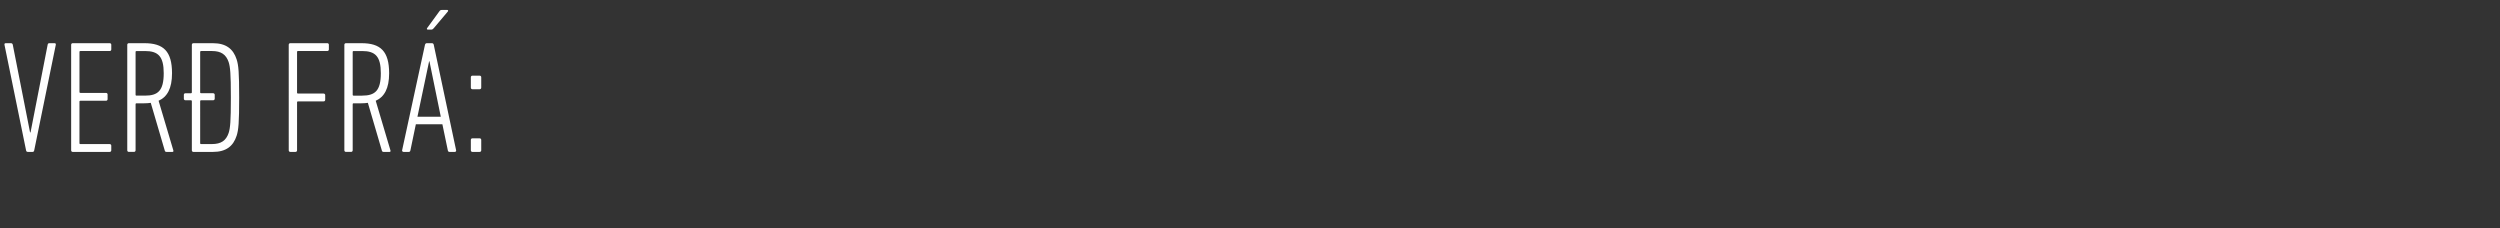 <svg width="186.291" height="17" viewBox="0 0 186.291 17" xmlns="http://www.w3.org/2000/svg"><rect x="0" y="0" width="186.291" height="17" fill="#333333" stroke="none"/><path d="M2.43 11.32c.072 0 .108-.048.12-.12l1.608-7.862c.012-.072-.012-.12-.095-.12h-.394c-.071 0-.107.048-.119.12L2.275 9.867H2.24L.953 3.337c-.012-.07-.06-.118-.131-.118H.429c-.084 0-.107.047-.095.119L1.942 11.2c.012.071.048.119.119.119zm2.872-.12c0 .072.047.12.119.12h2.752c.071 0 .119-.048.119-.12v-.345c0-.071-.048-.119-.12-.119h-2.18c-.047 0-.071-.024-.071-.071V7.579c0-.048.024-.071.072-.071h1.906c.071 0 .119-.048.119-.12v-.345c0-.071-.048-.12-.12-.12H5.994c-.048 0-.072-.023-.072-.07V3.873c0-.048.024-.071.072-.071h2.18c.071 0 .119-.048.119-.12v-.345c0-.072-.048-.12-.12-.12H5.422c-.072 0-.12.048-.12.12zm7.553.12c.06 0 .083-.048.06-.12l-1.097-3.692c.644-.286 1.001-.918 1.001-2.05 0-1.644-.643-2.24-2.061-2.24H9.602c-.071 0-.119.048-.119.12V11.2c0 .071.048.119.12.119h.38c.072 0 .12-.048.12-.12V7.77c0-.048.024-.072.071-.072h.56c.179 0 .346-.012.5-.035l1.049 3.574c.024.06.06.083.131.083zm-2.05-4.194h-.63c-.048 0-.072-.023-.072-.071V3.874c0-.048.024-.071.071-.071h.632c.988 0 1.394.405 1.394 1.656 0 1.298-.43 1.667-1.394 1.667zm5.064 4.194c.977 0 1.513-.429 1.763-1.203.143-.441.19-.977.19-2.848 0-1.882-.047-2.406-.19-2.847-.25-.774-.786-1.203-1.763-1.203h-1.454c-.071 0-.119.047-.119.119v3.538c0 .048-.024.072-.071.072h-.405c-.072 0-.12.047-.12.119v.286c0 .071.048.119.12.119h.405c.047 0 .071.024.071.071v3.658c0 .071.048.119.12.119zm-.072-.584h-.81c-.047 0-.071-.024-.071-.071V7.543c0-.047.024-.071.071-.071h.894c.071 0 .119-.048.119-.12v-.285c0-.072-.048-.12-.12-.12h-.893c-.047 0-.071-.023-.071-.07V3.873c0-.048.024-.071.071-.071h.81c.68 0 1.049.262 1.24.822.119.369.166.857.166 2.644 0 1.787-.047 2.276-.167 2.645-.19.56-.56.822-1.239.822zm5.719.465c0 .071.048.119.12.119h.38c.072 0 .12-.048.12-.12V7.628c0-.048.023-.072.07-.072h1.907c.072 0 .12-.047.12-.119v-.345c0-.072-.048-.12-.12-.12h-1.906c-.048 0-.072-.023-.072-.07V3.873c0-.048.024-.071.072-.071h2.18c.072 0 .12-.048.12-.12v-.345c0-.072-.048-.12-.12-.12h-2.752c-.071 0-.12.048-.12.12zm7.517.119c.06 0 .084-.048.06-.12l-1.096-3.692c.643-.286 1-.918 1-2.05 0-1.644-.643-2.24-2.06-2.24H25.78c-.071 0-.12.048-.12.12V11.2c0 .071.049.119.12.119h.381c.072 0 .12-.048.12-.12V7.77c0-.048.023-.072.07-.072h.56c.18 0 .346-.012.501-.035l1.049 3.574c.023.06.06.083.13.083zm-2.049-4.194h-.631c-.048 0-.072-.023-.072-.071V3.874c0-.048.024-.071.072-.071h.631c.99 0 1.394.405 1.394 1.656 0 1.298-.429 1.667-1.394 1.667zm2.979 4.075c-.012.071.047.119.119.119h.381c.072 0 .107-.048.12-.12l.404-1.941h1.978l.405 1.942c.012.071.048.119.131.119h.381c.072 0 .12-.048.107-.12l-1.667-7.862c-.012-.072-.06-.12-.132-.12h-.393c-.071 0-.107.048-.13.12zm1.143-2.502l.87-4.134H32l.846 4.134zm1.025-6.493c.083 0 .12-.024.202-.119L33.37.86c.048-.06.024-.12-.048-.12h-.393c-.107 0-.143.036-.202.12l-.894 1.227c-.048.06-.024.12.048.12zm3.074 4.444h.536c.071 0 .119-.048.119-.12v-.774c0-.071-.048-.119-.12-.119h-.535c-.072 0-.12.048-.12.12v.774c0 .071.048.119.12.119zm-.12 4.55c0 .072.048.12.12.12h.536c.071 0 .119-.048.119-.12v-.774c0-.071-.048-.119-.12-.119h-.535c-.072 0-.12.048-.12.12z" fill="#fff"/></svg>